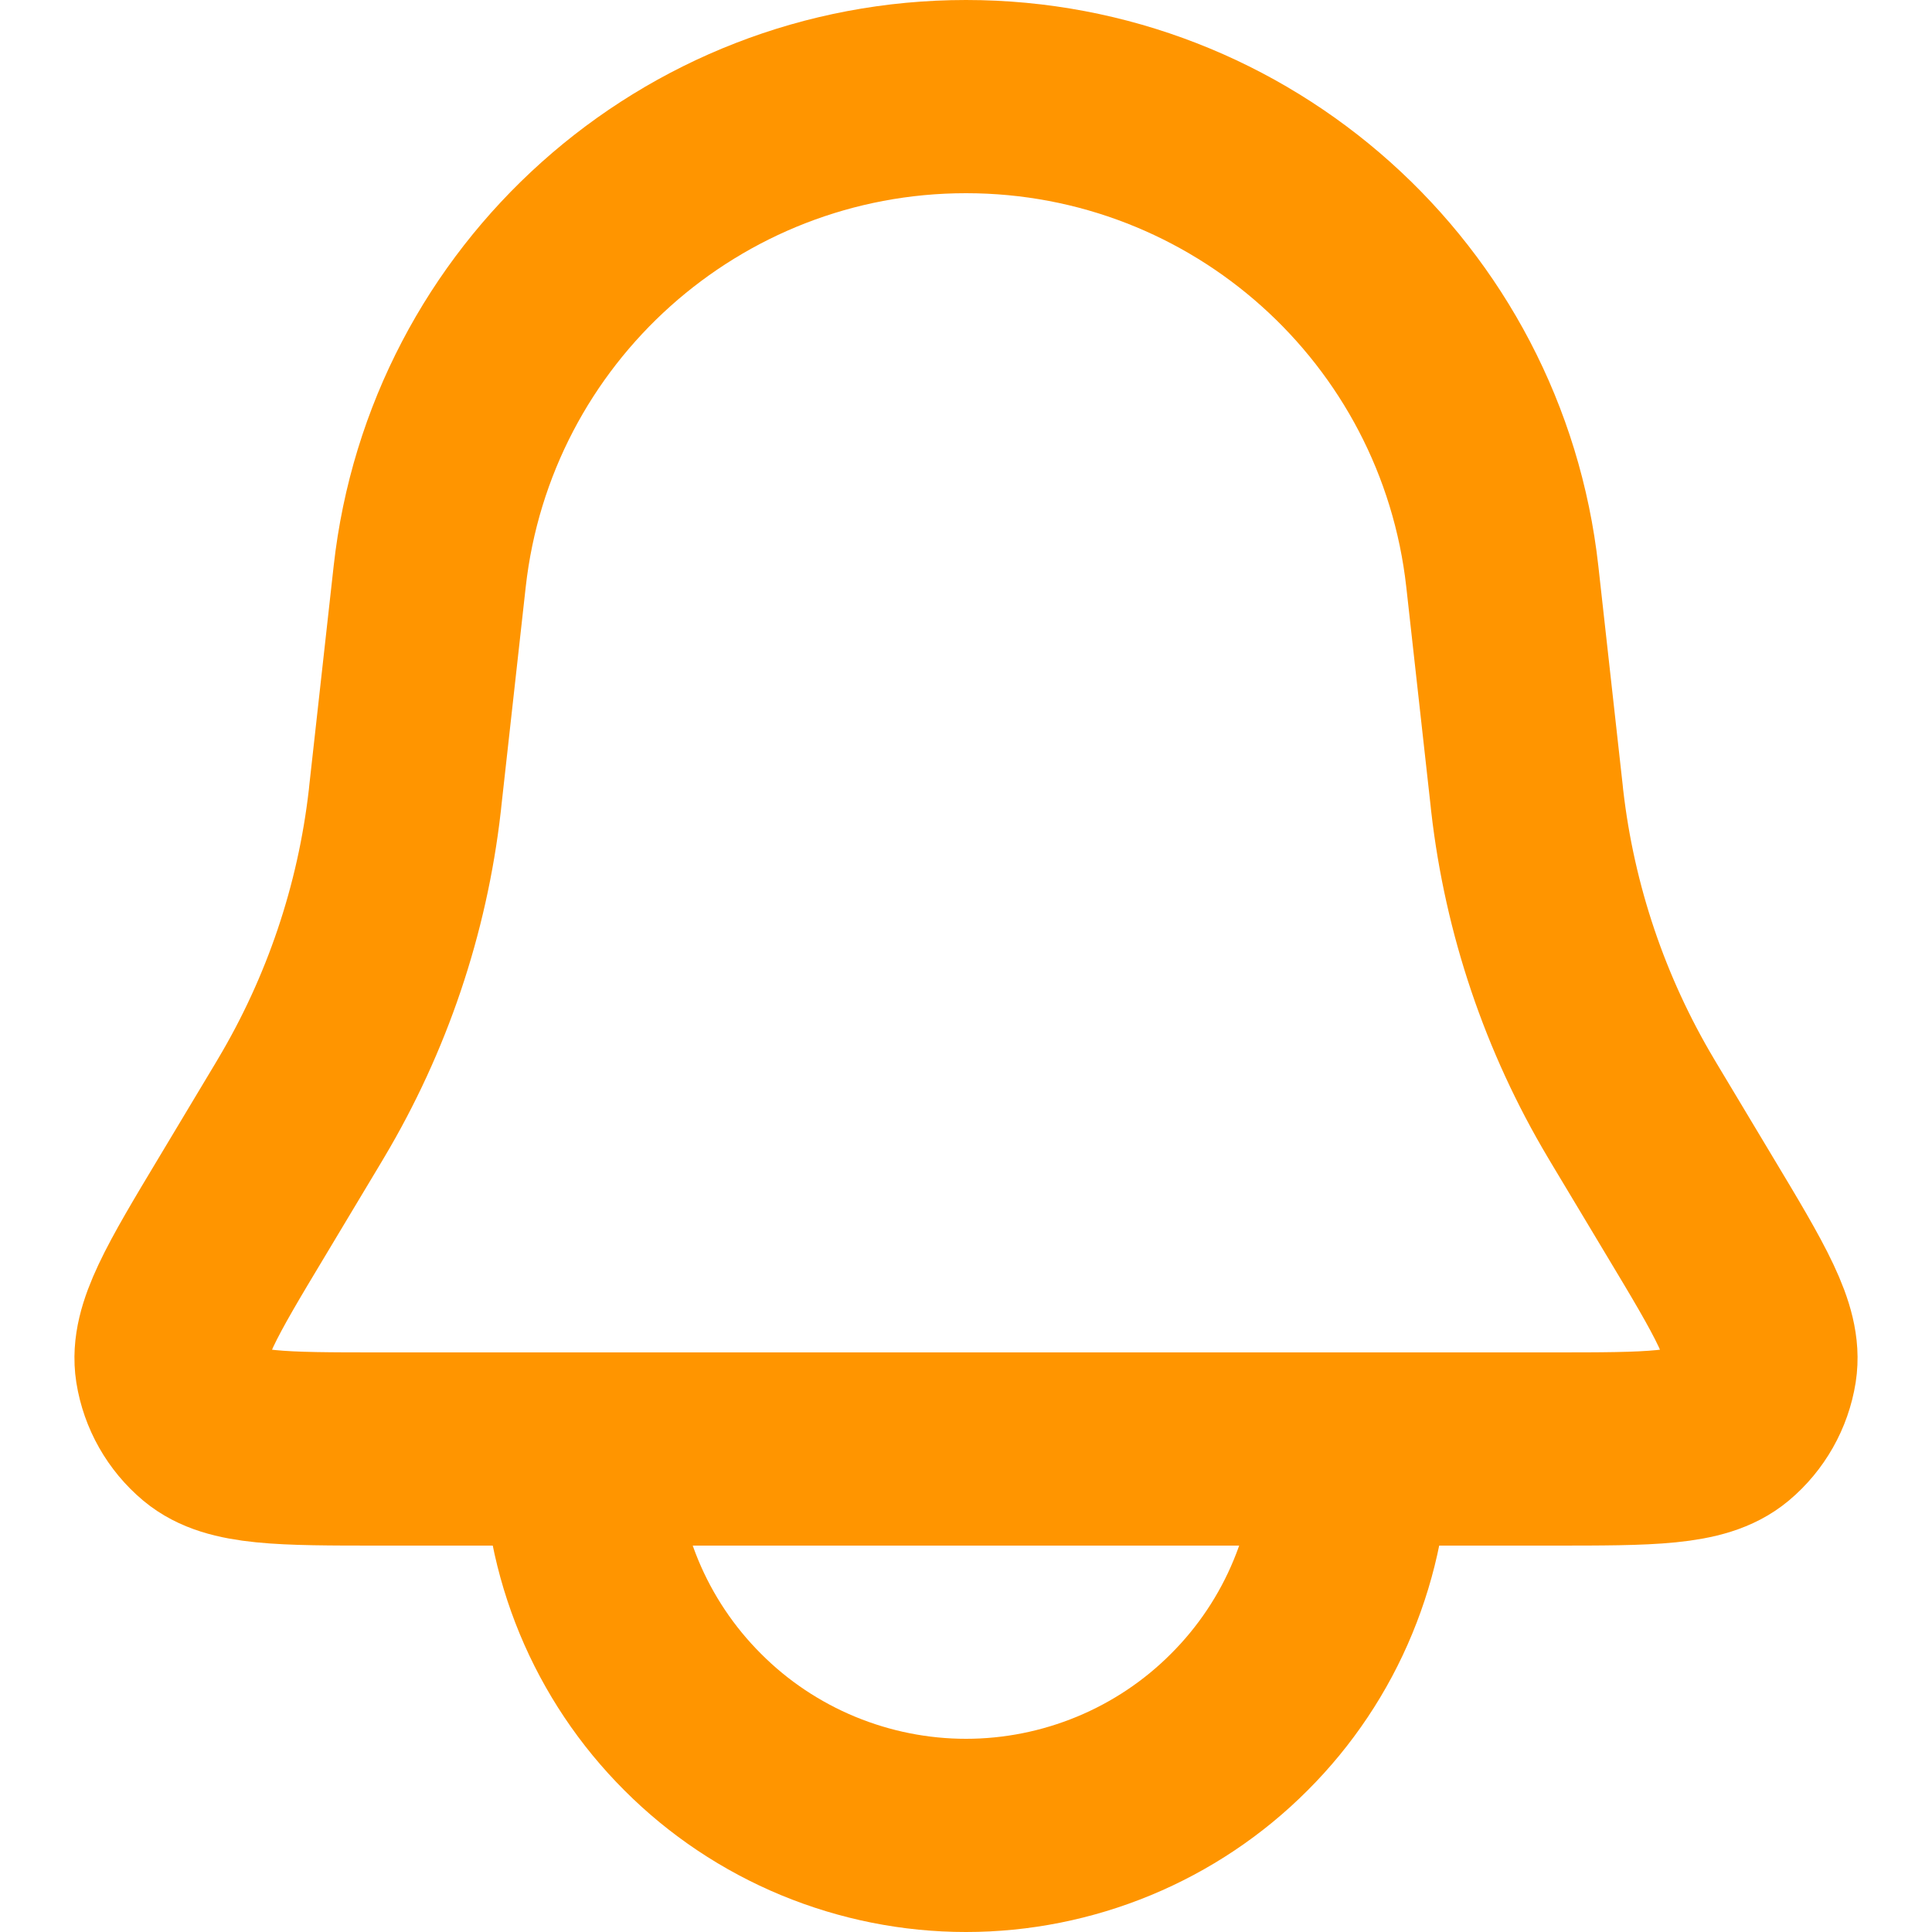 <svg width="20" height="20" viewBox="0 0 20 20" fill="none" xmlns="http://www.w3.org/2000/svg">
<path d="M6.304 16.531C6.103 16.045 6 15.525 6 15L14 15C14 15.525 13.896 16.045 13.695 16.531C13.495 17.016 13.2 17.457 12.828 17.828C12.457 18.2 12.016 18.494 11.531 18.695C11.045 18.896 10.525 19 10 19C9.475 19 8.955 18.896 8.469 18.695C7.984 18.494 7.543 18.2 7.172 17.828C6.8 17.457 6.505 17.016 6.304 16.531Z" stroke="#FF9500" stroke-width="2" stroke-linecap="round"/>
<path d="M4.448 5.969C4.762 3.14 7.153 1 10 1V1C12.847 1 15.238 3.14 15.552 5.969L15.804 8.236C15.807 8.265 15.809 8.279 15.81 8.293C15.939 9.417 16.305 10.501 16.884 11.473C16.891 11.485 16.898 11.497 16.913 11.522L17.491 12.486C18.016 13.36 18.278 13.797 18.222 14.156C18.184 14.395 18.061 14.612 17.876 14.767C17.597 15 17.087 15 16.068 15H3.932C2.913 15 2.403 15 2.124 14.767C1.939 14.612 1.816 14.395 1.778 14.156C1.722 13.797 1.984 13.36 2.509 12.486L3.087 11.522C3.102 11.497 3.109 11.485 3.116 11.473C3.695 10.501 4.061 9.417 4.19 8.293C4.191 8.279 4.193 8.265 4.196 8.236L4.448 5.969Z" stroke="#FF9500" stroke-width="2"/>
</svg>
